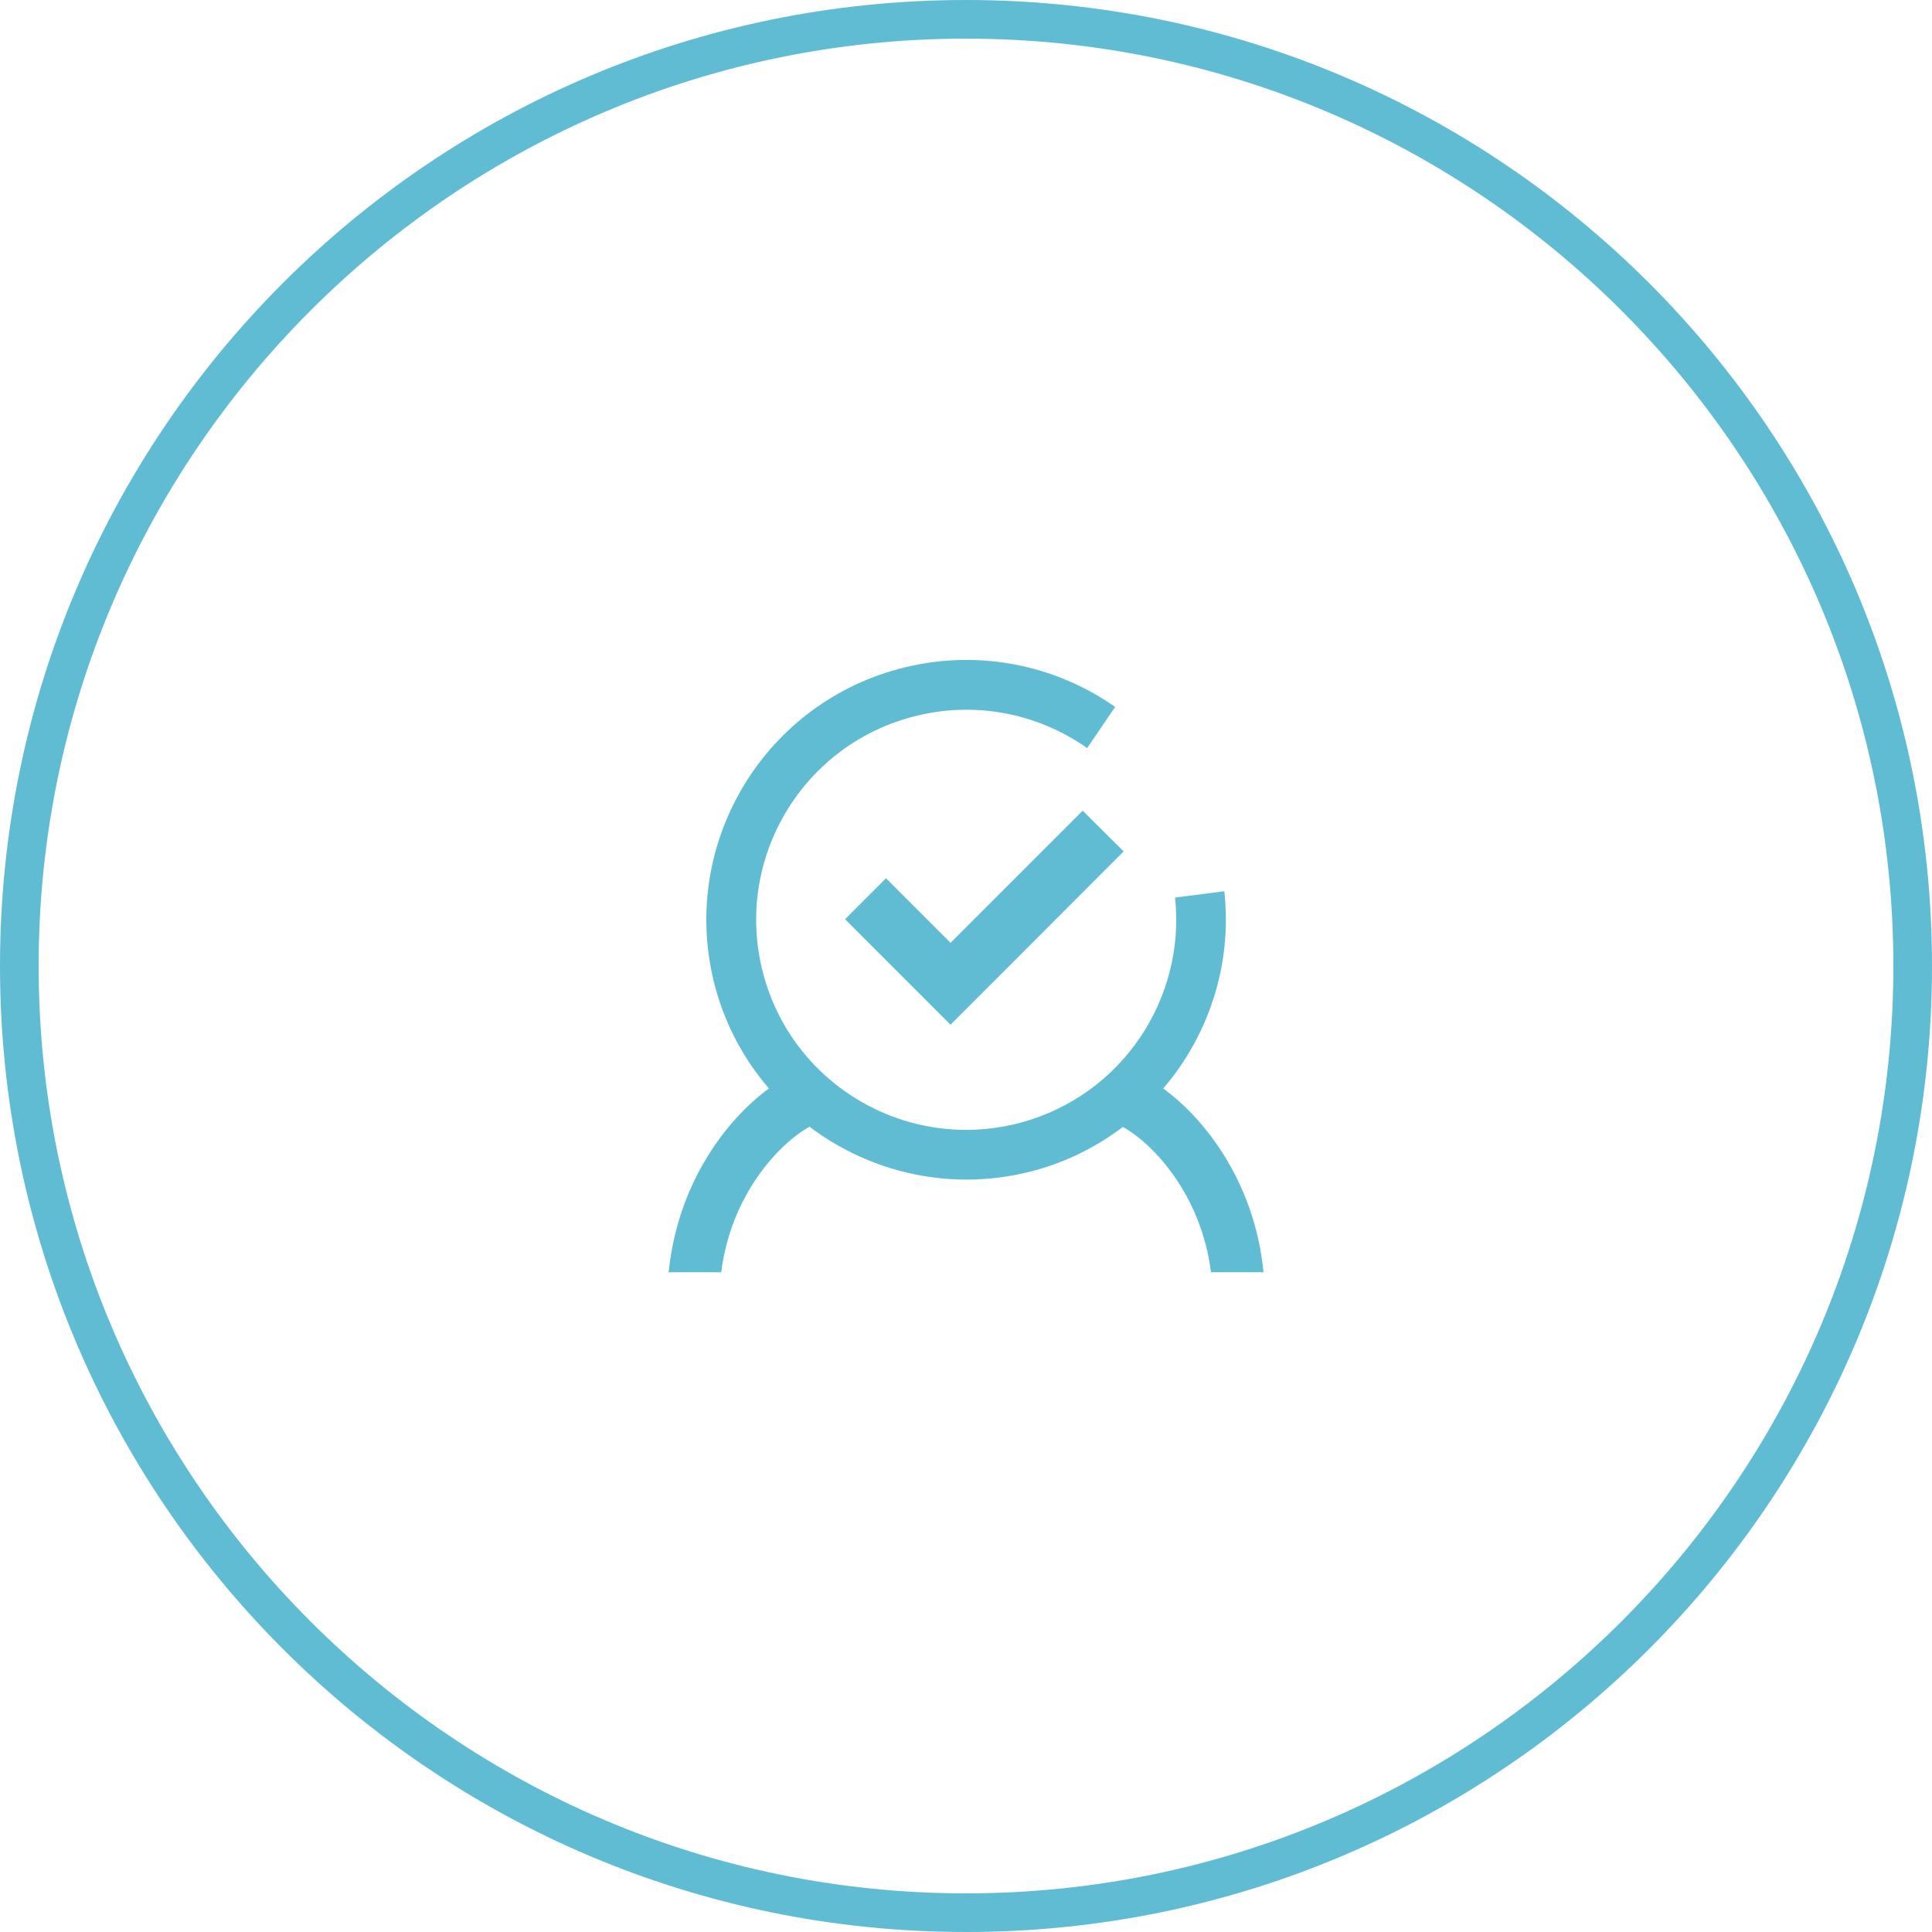 <?xml version="1.0" encoding="UTF-8" standalone="no"?>
<svg
   viewBox="0 0 100 100"
   version="1.1"
   id="svg16"
   sodipodi:docname="User_Tracking-dark-bg.svg"
   inkscape:version="1.1.2 (0a00cf5339, 2022-02-04)"
   xmlns:inkscape="http://www.inkscape.org/namespaces/inkscape"
   xmlns:sodipodi="http://sodipodi.sourceforge.net/DTD/sodipodi-0.dtd"
   xmlns="http://www.w3.org/2000/svg"
   xmlns:svg="http://www.w3.org/2000/svg">
  <sodipodi:namedview
     id="namedview18"
     pagecolor="#ffffff"
     bordercolor="#666666"
     borderopacity="1.0"
     inkscape:pageshadow="2"
     inkscape:pageopacity="0.0"
     inkscape:pagecheckerboard="0"
     showgrid="false"
     inkscape:zoom="5.66"
     inkscape:cx="49.911661"
     inkscape:cy="49.911661"
     inkscape:window-width="1478"
     inkscape:window-height="800"
     inkscape:window-x="0"
     inkscape:window-y="0"
     inkscape:window-maximized="1"
     inkscape:current-layer="svg16" />
  <defs
     id="defs4">
    <style
       id="style2">.c{fill:#ebff00;}.d{fill:#fff;fill-rule:evenodd;}</style>
  </defs>
  <g
     id="a"
     style="fill:#5fbcd3">
    <g
       id="g10"
       style="fill:#5fbcd3">
      <polygon
         class="d"
         points="49.2 48.8 45.86 45.46 43.74 47.58 47.53 51.37 47.53 51.37 49.2 53.04 58.16 44.07 56.04 41.96 49.2 48.8"
         id="polygon6"
         style="fill:#5fbcd3" />
      <path
         class="d"
         d="M60.21,56.34c2.36-2.76,3.58-6.44,3.16-10.21l-2.55,.33c.56,5.23-2.75,10.24-8,11.65-5.8,1.55-11.76-1.89-13.31-7.69-1.55-5.8,1.89-11.76,7.69-13.31,3.24-.87,6.53-.18,9.07,1.61l1.45-2.13c-3.14-2.2-7.2-3.04-11.19-1.97-7.17,1.92-11.43,9.29-9.51,16.47,.54,2.01,1.51,3.77,2.78,5.25-2.2,1.6-4.73,4.91-5.19,9.51h2.72c.5-3.99,2.97-6.64,4.57-7.53,3.19,2.41,7.42,3.39,11.59,2.28,1.73-.46,3.28-1.25,4.63-2.27,1.6,.89,4.06,3.54,4.56,7.52h2.72c-.45-4.59-2.98-7.9-5.18-9.5Z"
         id="path8"
         style="fill:#5fbcd3" />
    </g>
  </g>
  <g
     id="b"
     style="fill:#5fbcd3">
    <path
       class="c"
       d="M50,2c26.47,0,48,21.53,48,48s-21.53,48-48,48S2,76.47,2,50,23.53,2,50,2M50,0C22.39,0,0,22.39,0,50s22.39,50,50,50,50-22.39,50-50S77.61,0,50,0h0Z"
       id="path13"
       style="fill:#5fbcd3" />
  </g>
</svg>
